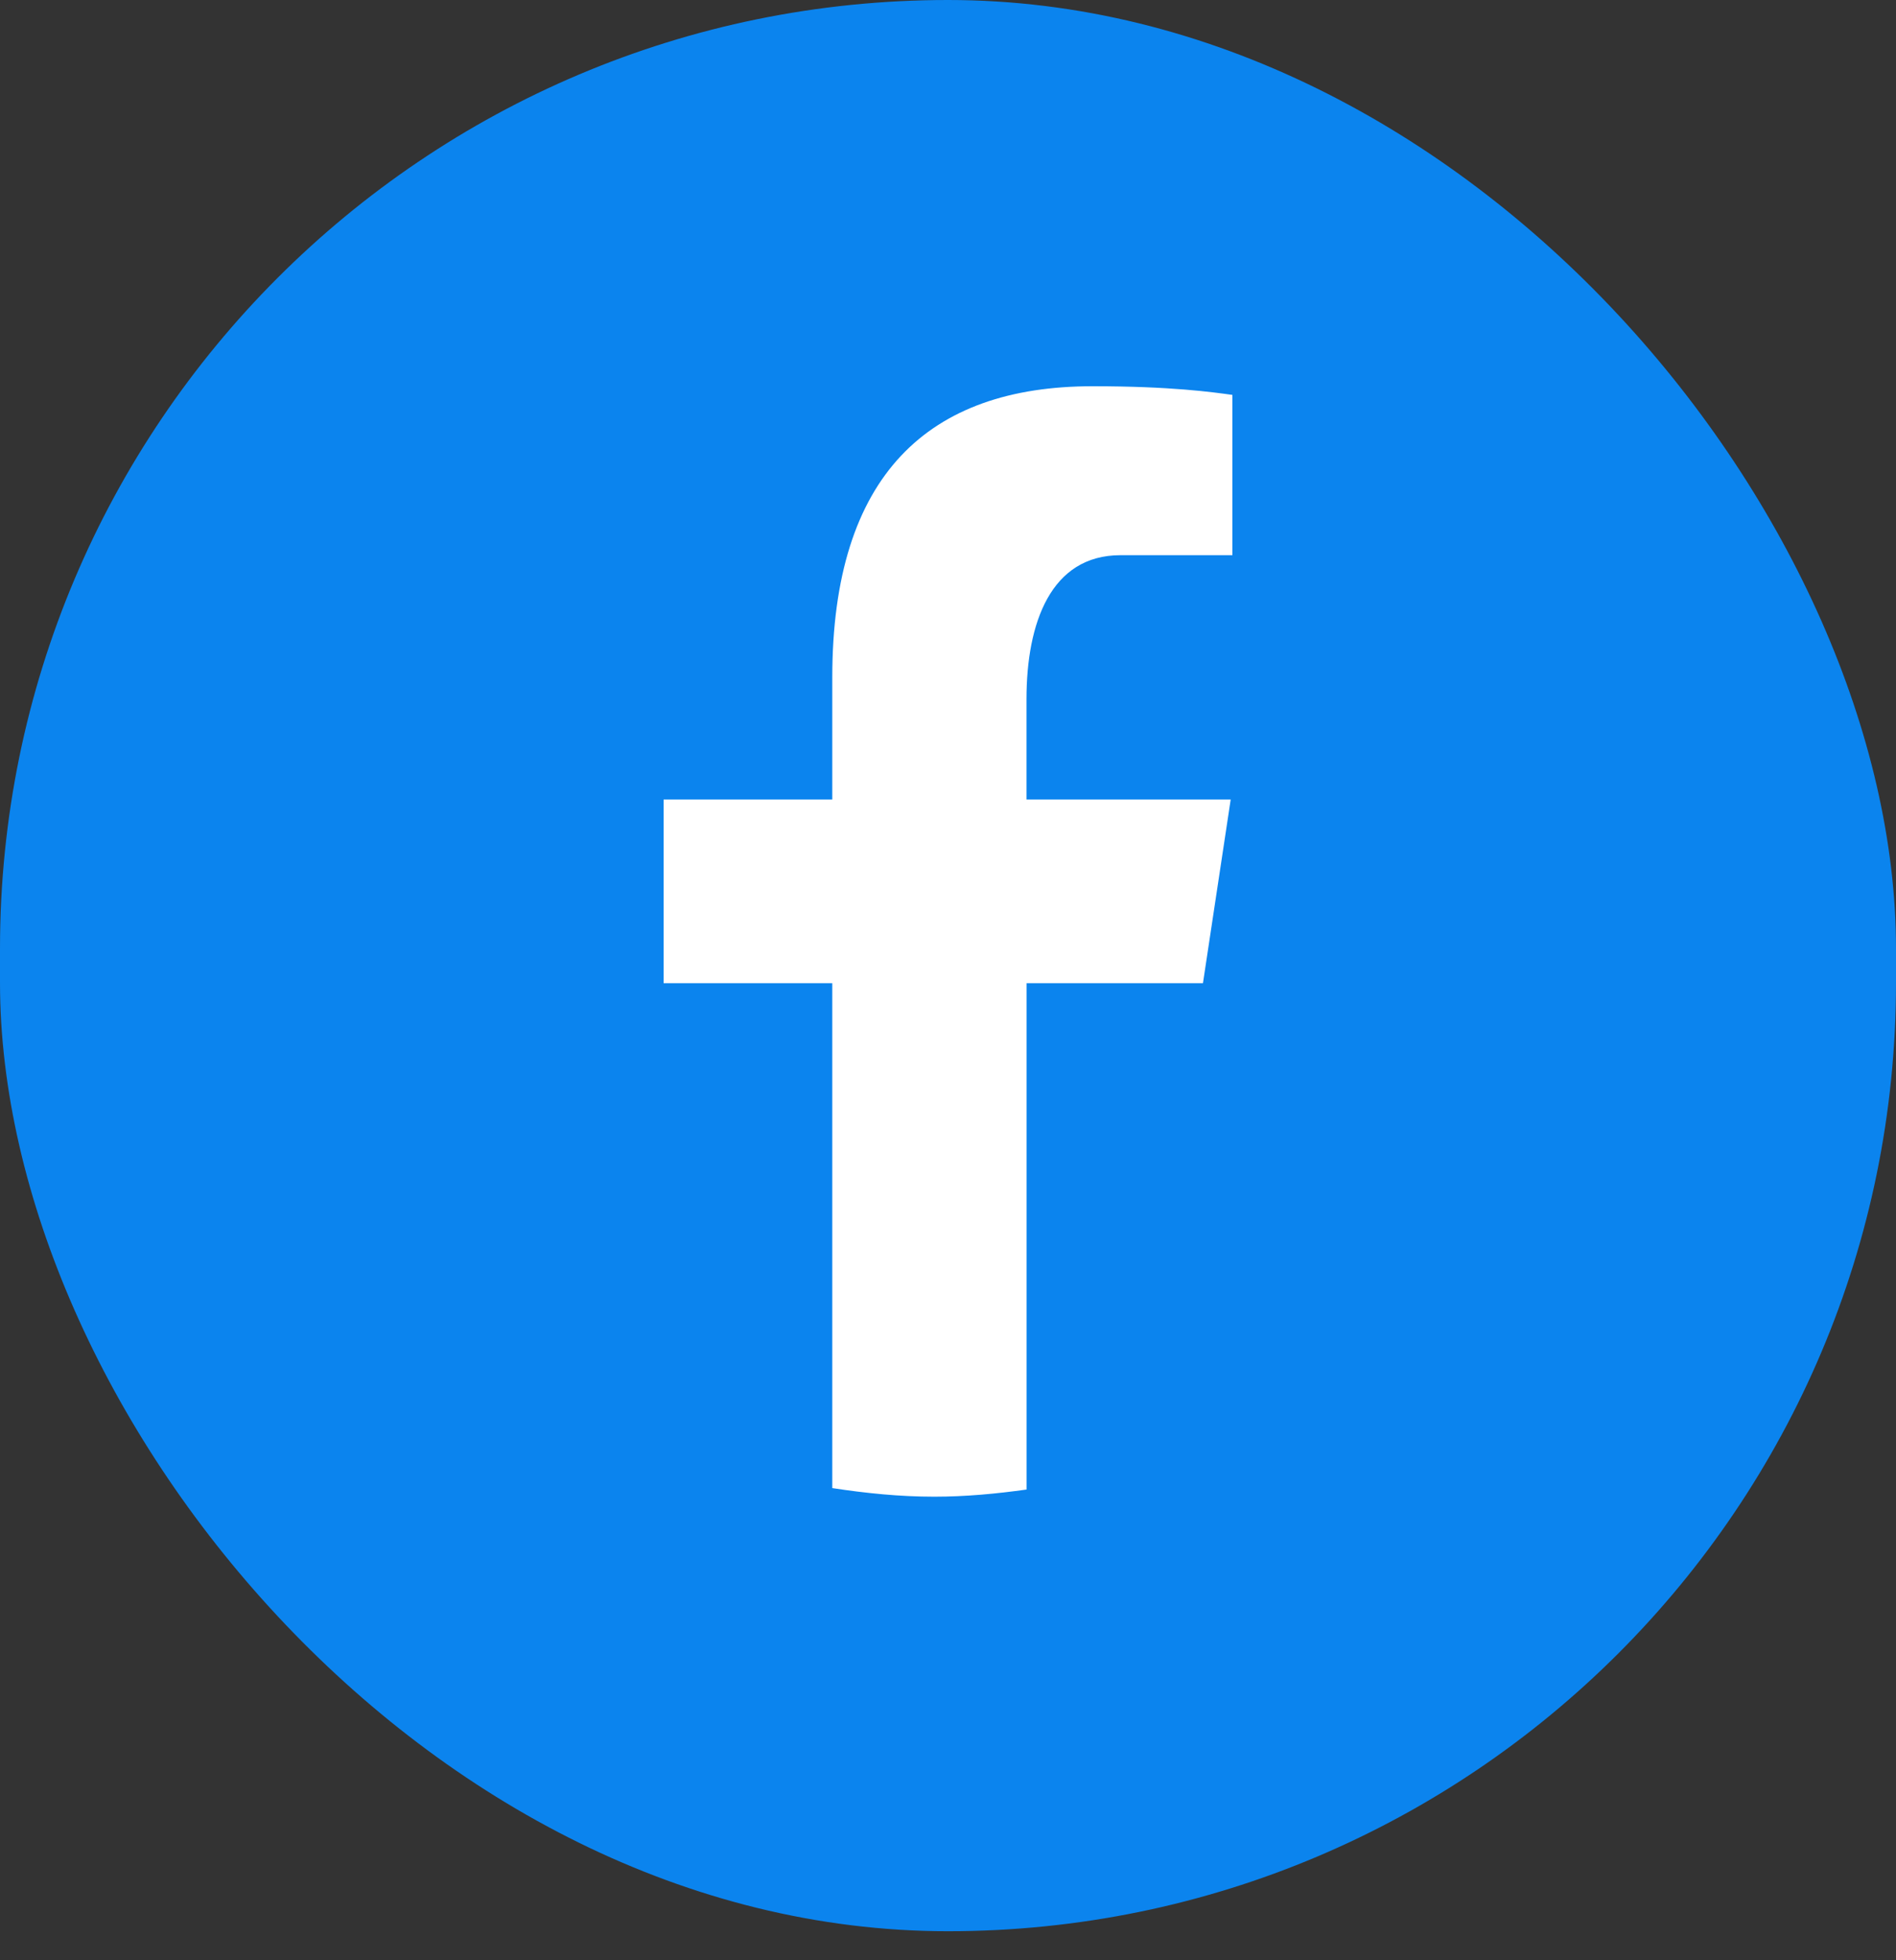 <svg width="30" height="31" viewBox="0 0 30 31" fill="none" xmlns="http://www.w3.org/2000/svg">
<rect x="0" y="0" width="30" height="31" fill="#333333" stroke="none"/>
<rect width="30" height="30.541" rx="15" fill="#0B84EE"/>
<path d="M16.243 15.549H19.034L19.473 12.644H16.242V11.057C16.242 9.85 16.627 8.78 17.729 8.78H19.5V6.245C19.189 6.202 18.531 6.108 17.288 6.108C14.691 6.108 13.169 7.513 13.169 10.712V12.644H10.5V15.549H13.169V23.533C13.698 23.614 14.233 23.669 14.783 23.669C15.279 23.669 15.764 23.623 16.243 23.556V15.549Z" fill="white"/>
</svg>
